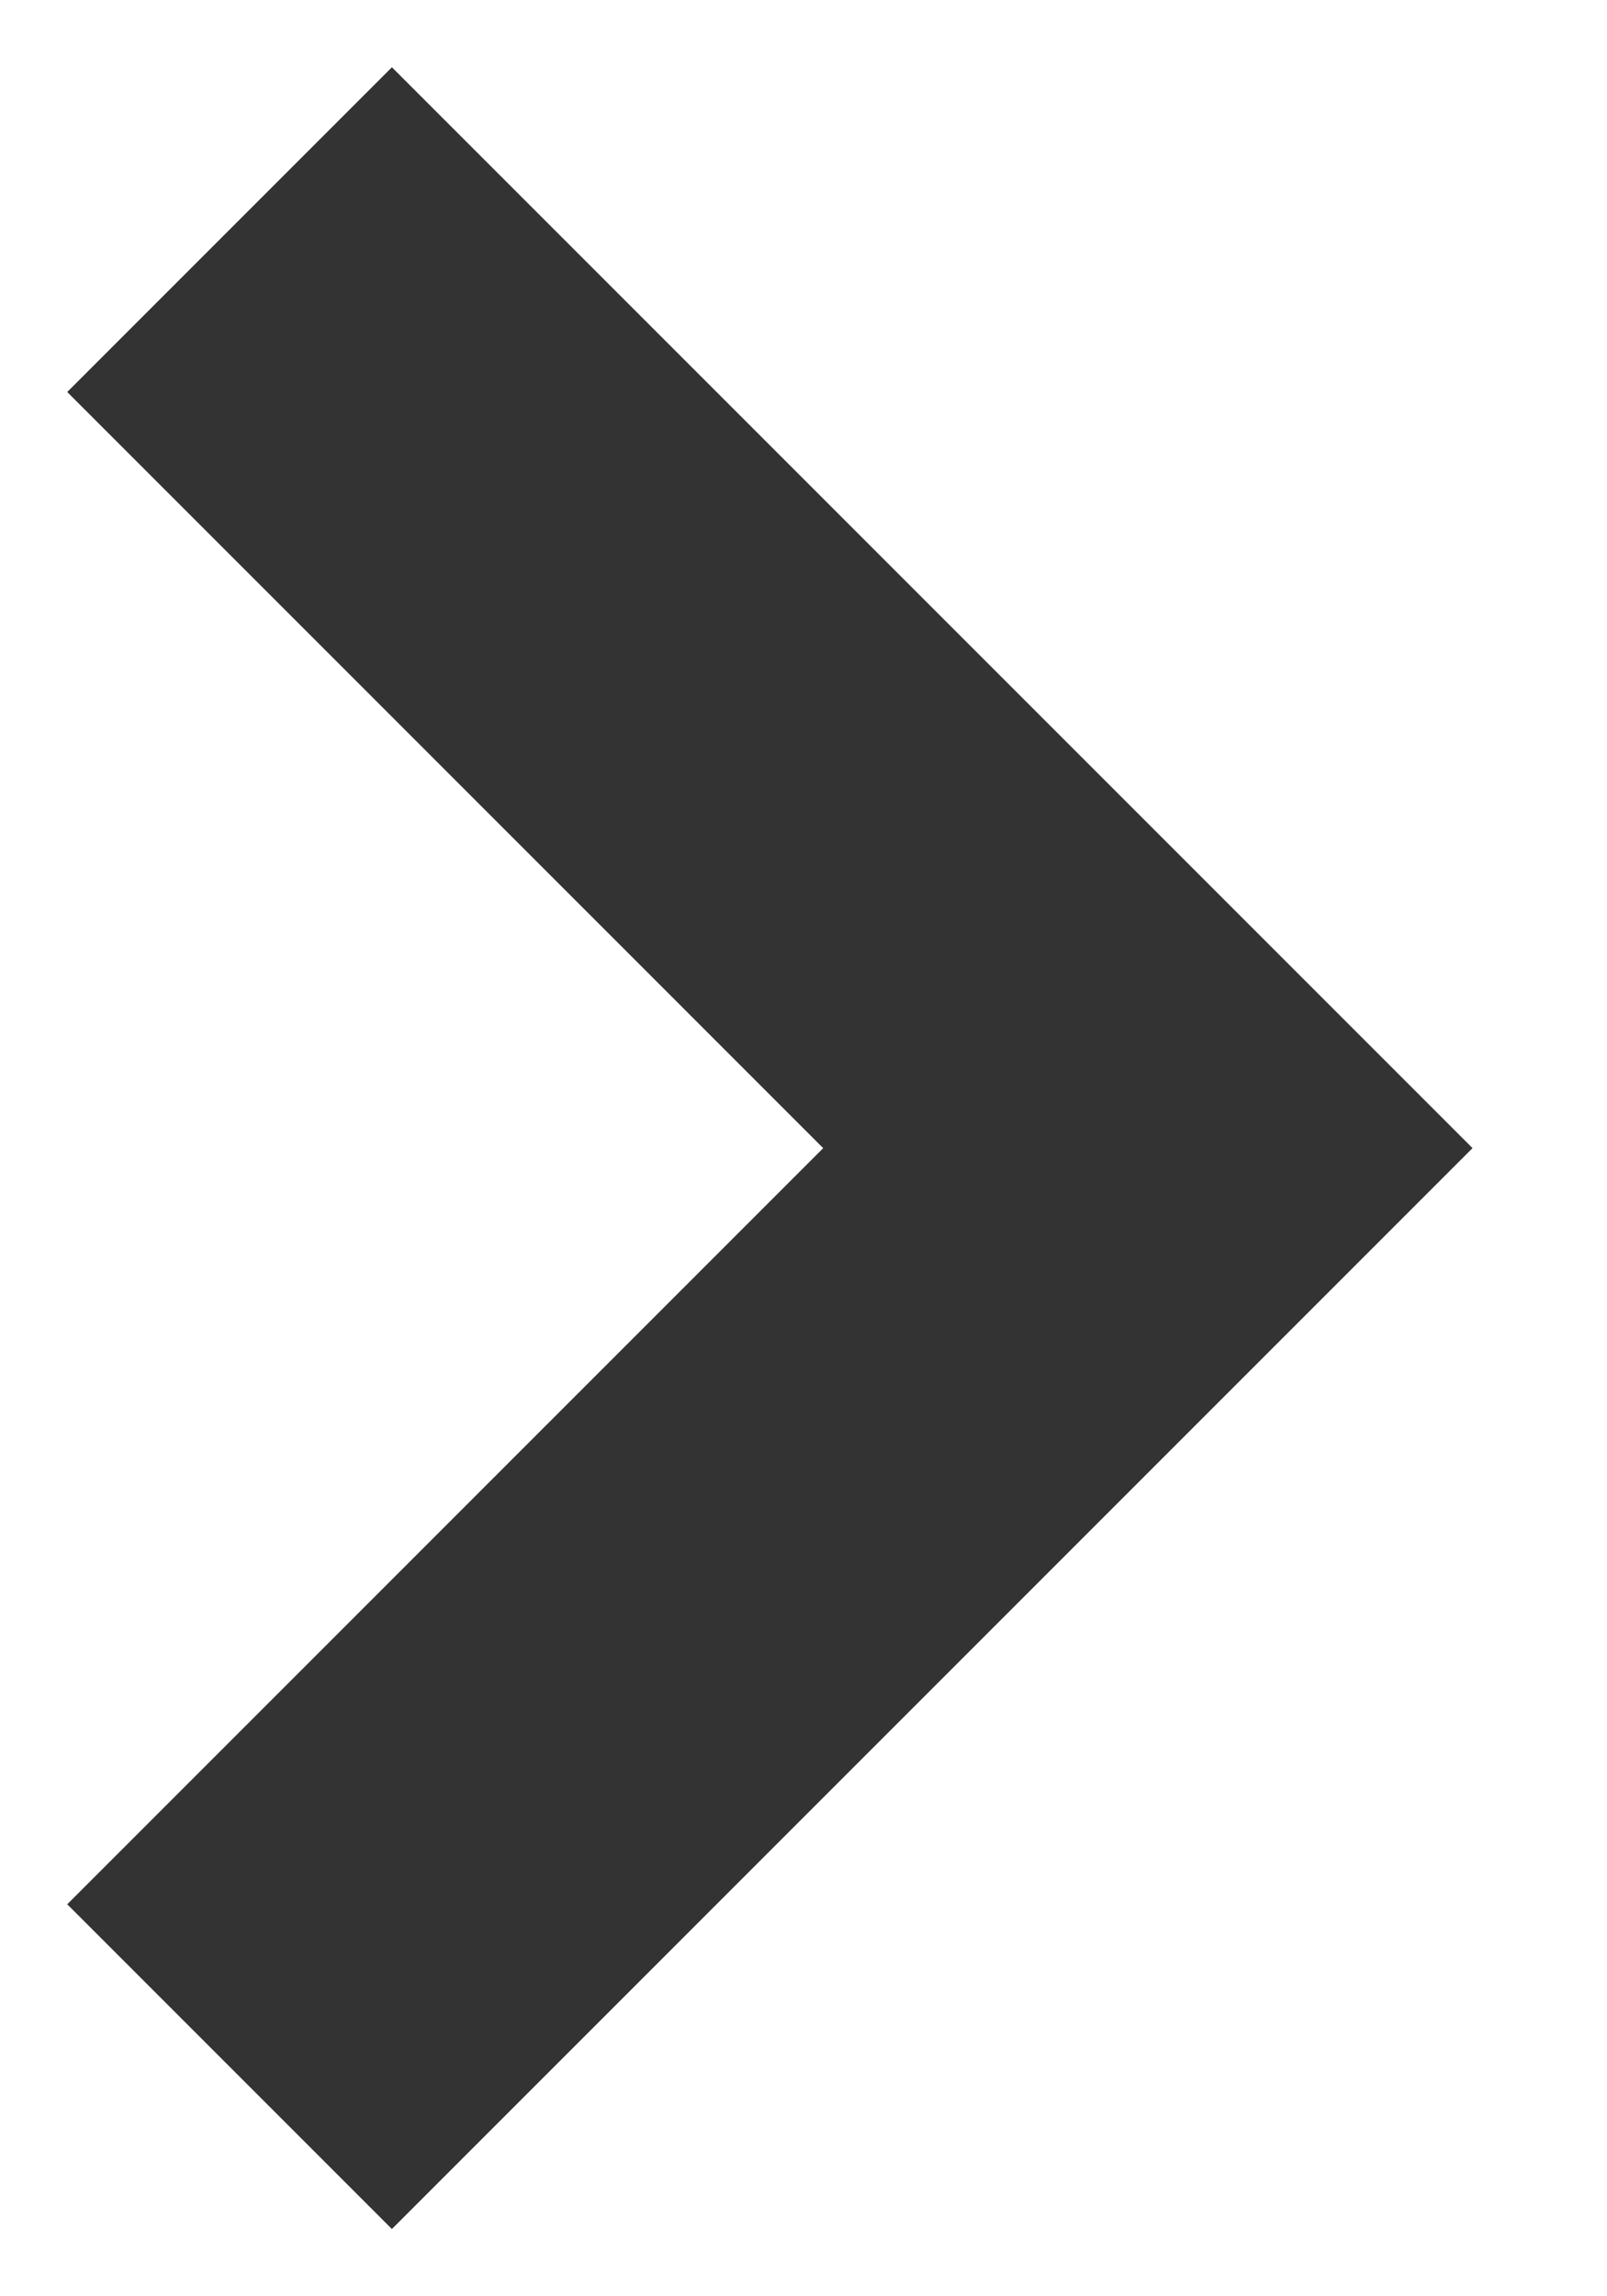 <svg _ngcontent-hermes-c3233679032="" width="7" height="10" xmlns="http://www.w3.org/2000/svg" aria-hidden="true"><path _ngcontent-hermes-c3233679032="" d="M1 9l4-4-4-4" stroke="#333" stroke-width="2" fill="none" fill-rule="evenodd" stroke-necap="round"></path></svg>